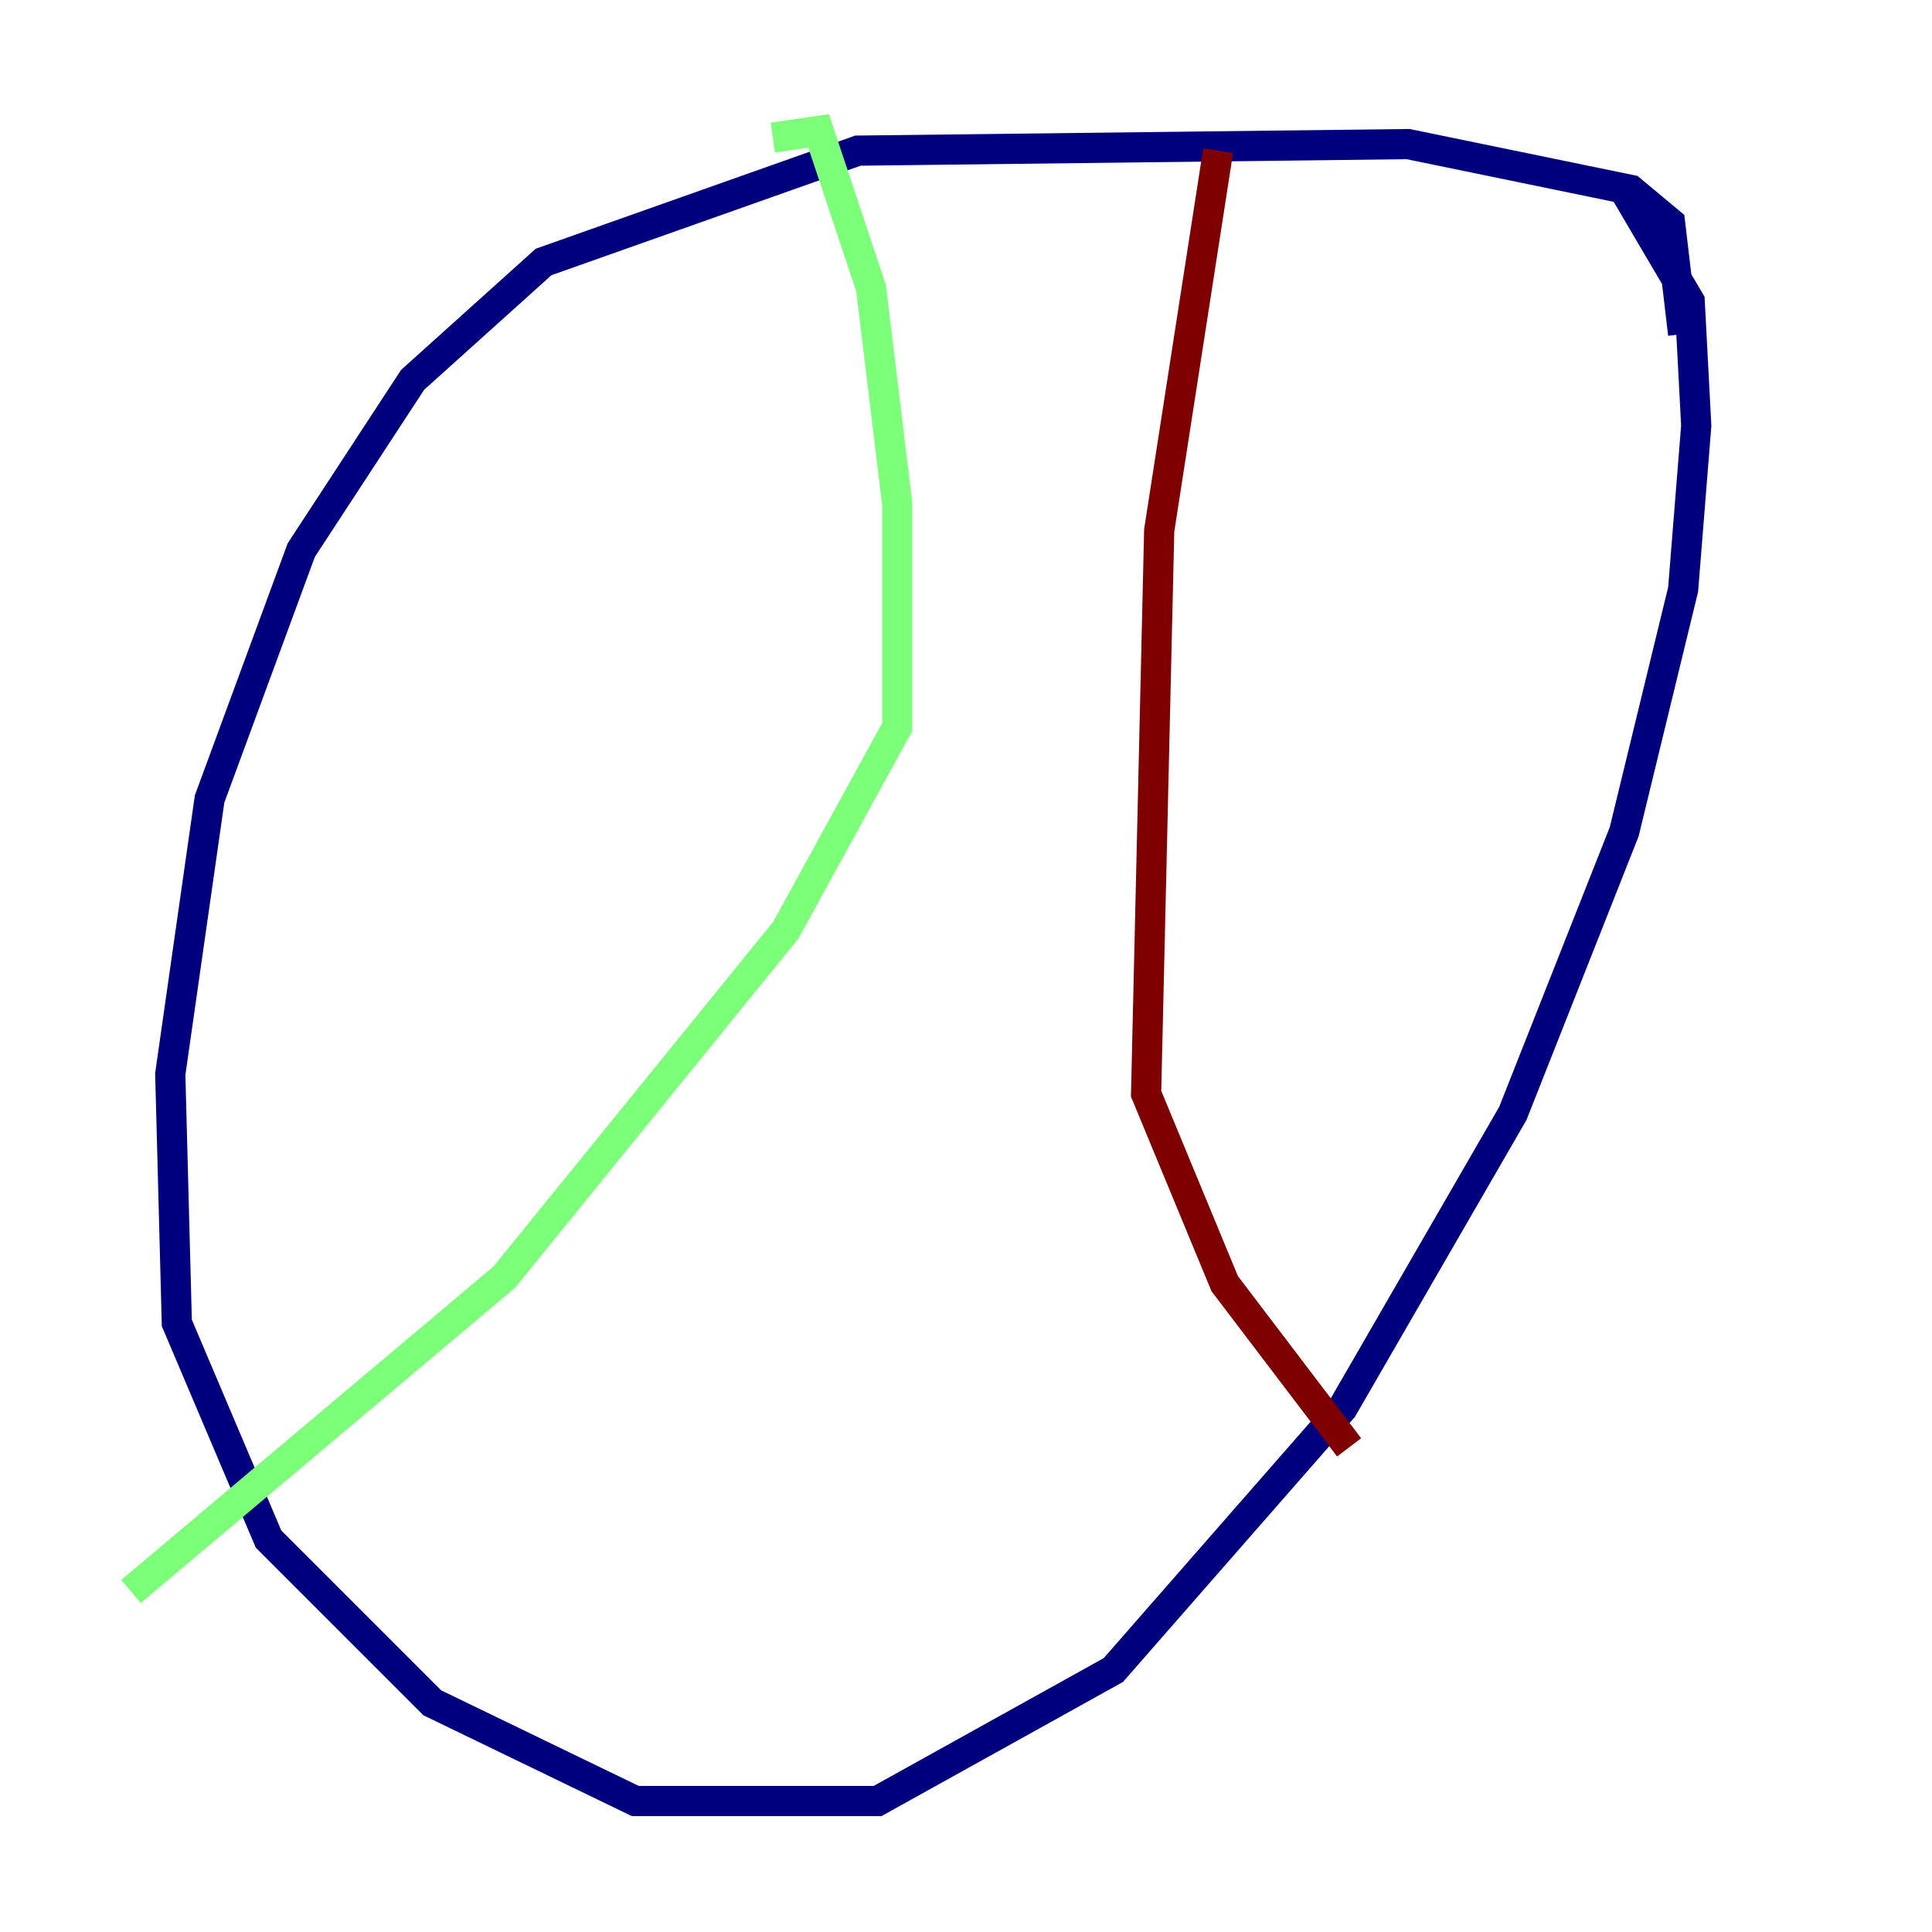 <?xml version="1.0" encoding="utf-8" ?>
<svg baseProfile="tiny" height="128" version="1.2" viewBox="0,0,128,128" width="128" xmlns="http://www.w3.org/2000/svg" xmlns:ev="http://www.w3.org/2001/xml-events" xmlns:xlink="http://www.w3.org/1999/xlink"><defs /><polyline fill="none" points="111.512,22.129 110.644,14.752 108.041,12.583 93.288,9.546 56.841,9.98 36.014,17.356 27.336,25.166 19.959,36.447 13.885,52.936 11.281,71.159 11.715,87.647 17.79,101.966 28.637,112.814 42.088,119.322 58.142,119.322 73.763,110.644 88.949,93.288 100.231,73.763 107.607,55.105 111.512,39.051 112.38,28.203 111.946,19.959 107.607,12.583" stroke="#00007f" stroke-width="2" /><polyline fill="none" points="51.2,9.112 54.237,8.678 57.709,19.091 59.444,33.41 59.444,48.163 52.068,61.614 33.41,84.61 8.678,105.437" stroke="#7cff79" stroke-width="2" /><polyline fill="none" points="80.705,9.98 76.8,35.146 75.932,72.461 81.139,85.044 89.383,95.891" stroke="#7f0000" stroke-width="2" /></svg>